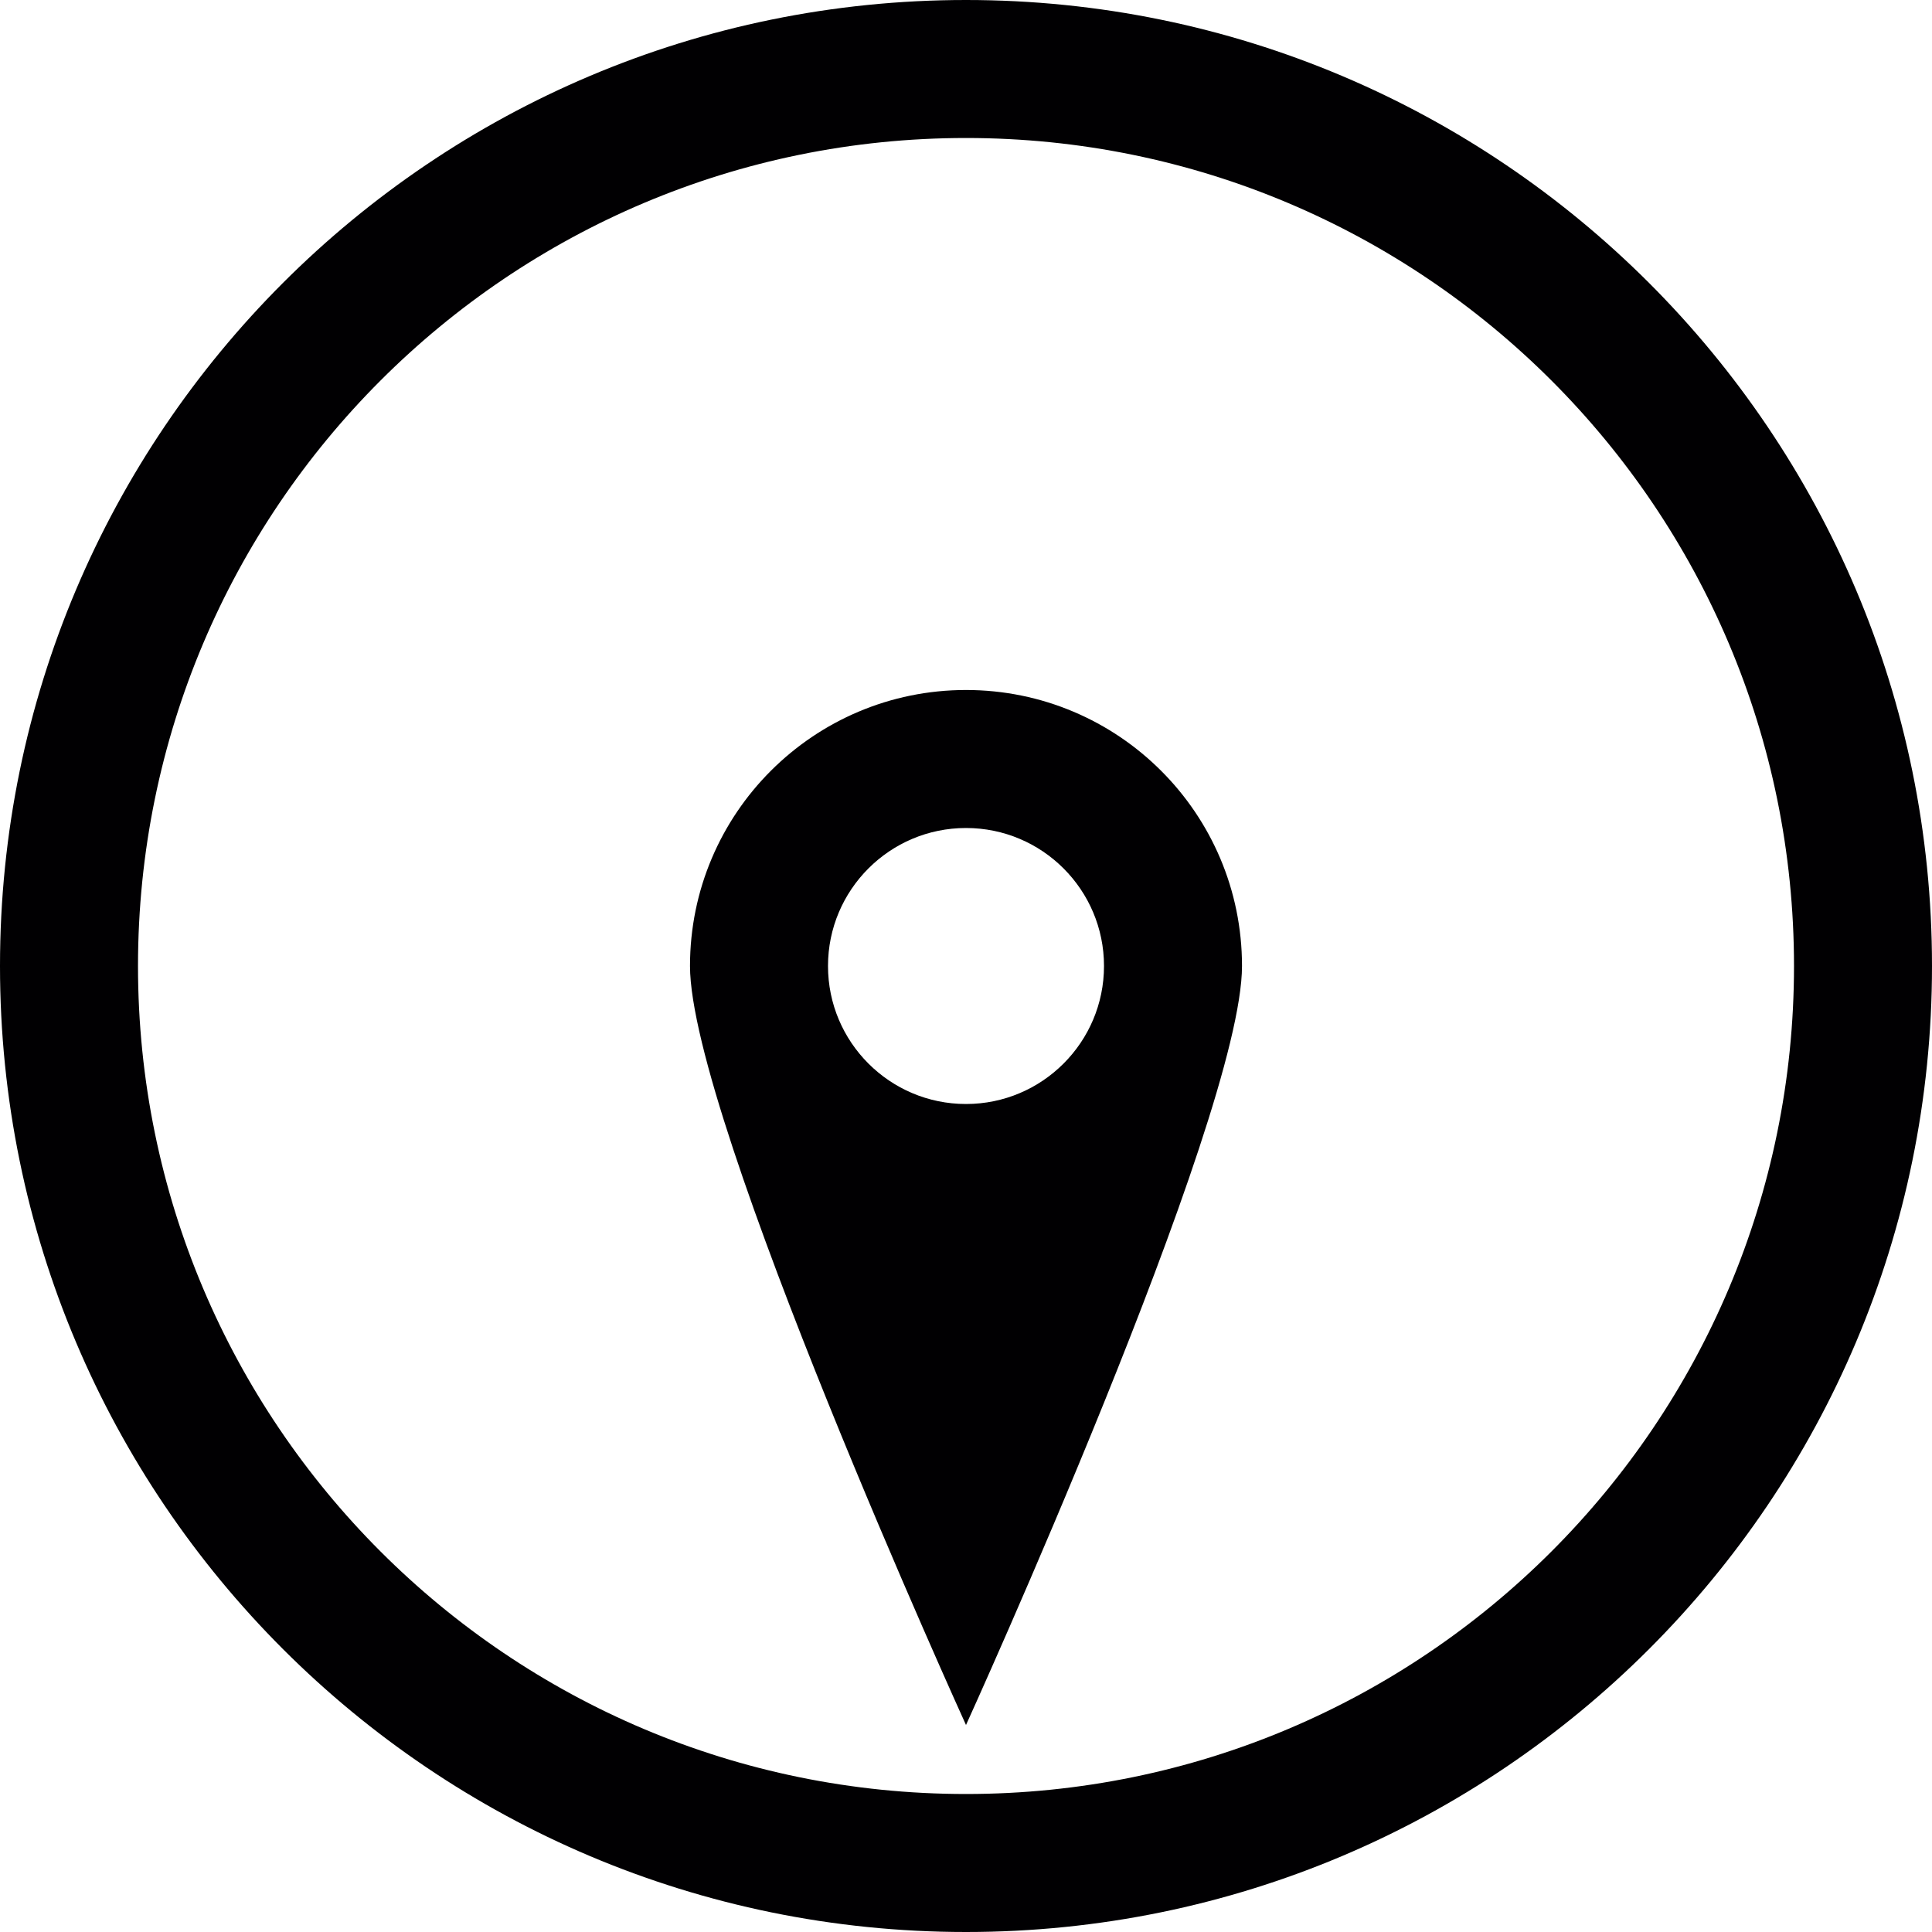 <?xml version="1.0" encoding="iso-8859-1"?>
<!-- Generator: Adobe Illustrator 18.1.1, SVG Export Plug-In . SVG Version: 6.00 Build 0)  -->
<svg version="1.1" id="Capa_1" xmlns="http://www.w3.org/2000/svg" xmlns:xlink="http://www.w3.org/1999/xlink" x="0px" y="0px"
	 viewBox="0 0 28 28" style="enable-background:new 0 0 28 28;" xml:space="preserve">
<g>
	<g>
		<path style="fill:#010002;" d="M14,0C6.268,0,0,6.268,0,14s6.268,14,14,14s14-6.268,14-14S21.732,0,14,0z M14,26
			C7.373,26,2,20.627,2,14S7.373,2,14,2s12,5.373,12,12S20.627,26,14,26z"/>
		<path style="fill:#010002;" d="M14,10c-2.209,0-4,1.79-4,4s4,11,4,11s4-8.79,4-11S16.209,10,14,10z M14,16c-1.104,0-2-0.896-2-2
			s0.896-2,2-2s2,0.896,2,2S15.104,16,14,16z"/>
	</g>
</g>
<g>
</g>
<g>
</g>
<g>
</g>
<g>
</g>
<g>
</g>
<g>
</g>
<g>
</g>
<g>
</g>
<g>
</g>
<g>
</g>
<g>
</g>
<g>
</g>
<g>
</g>
<g>
</g>
<g>
</g>
</svg>
